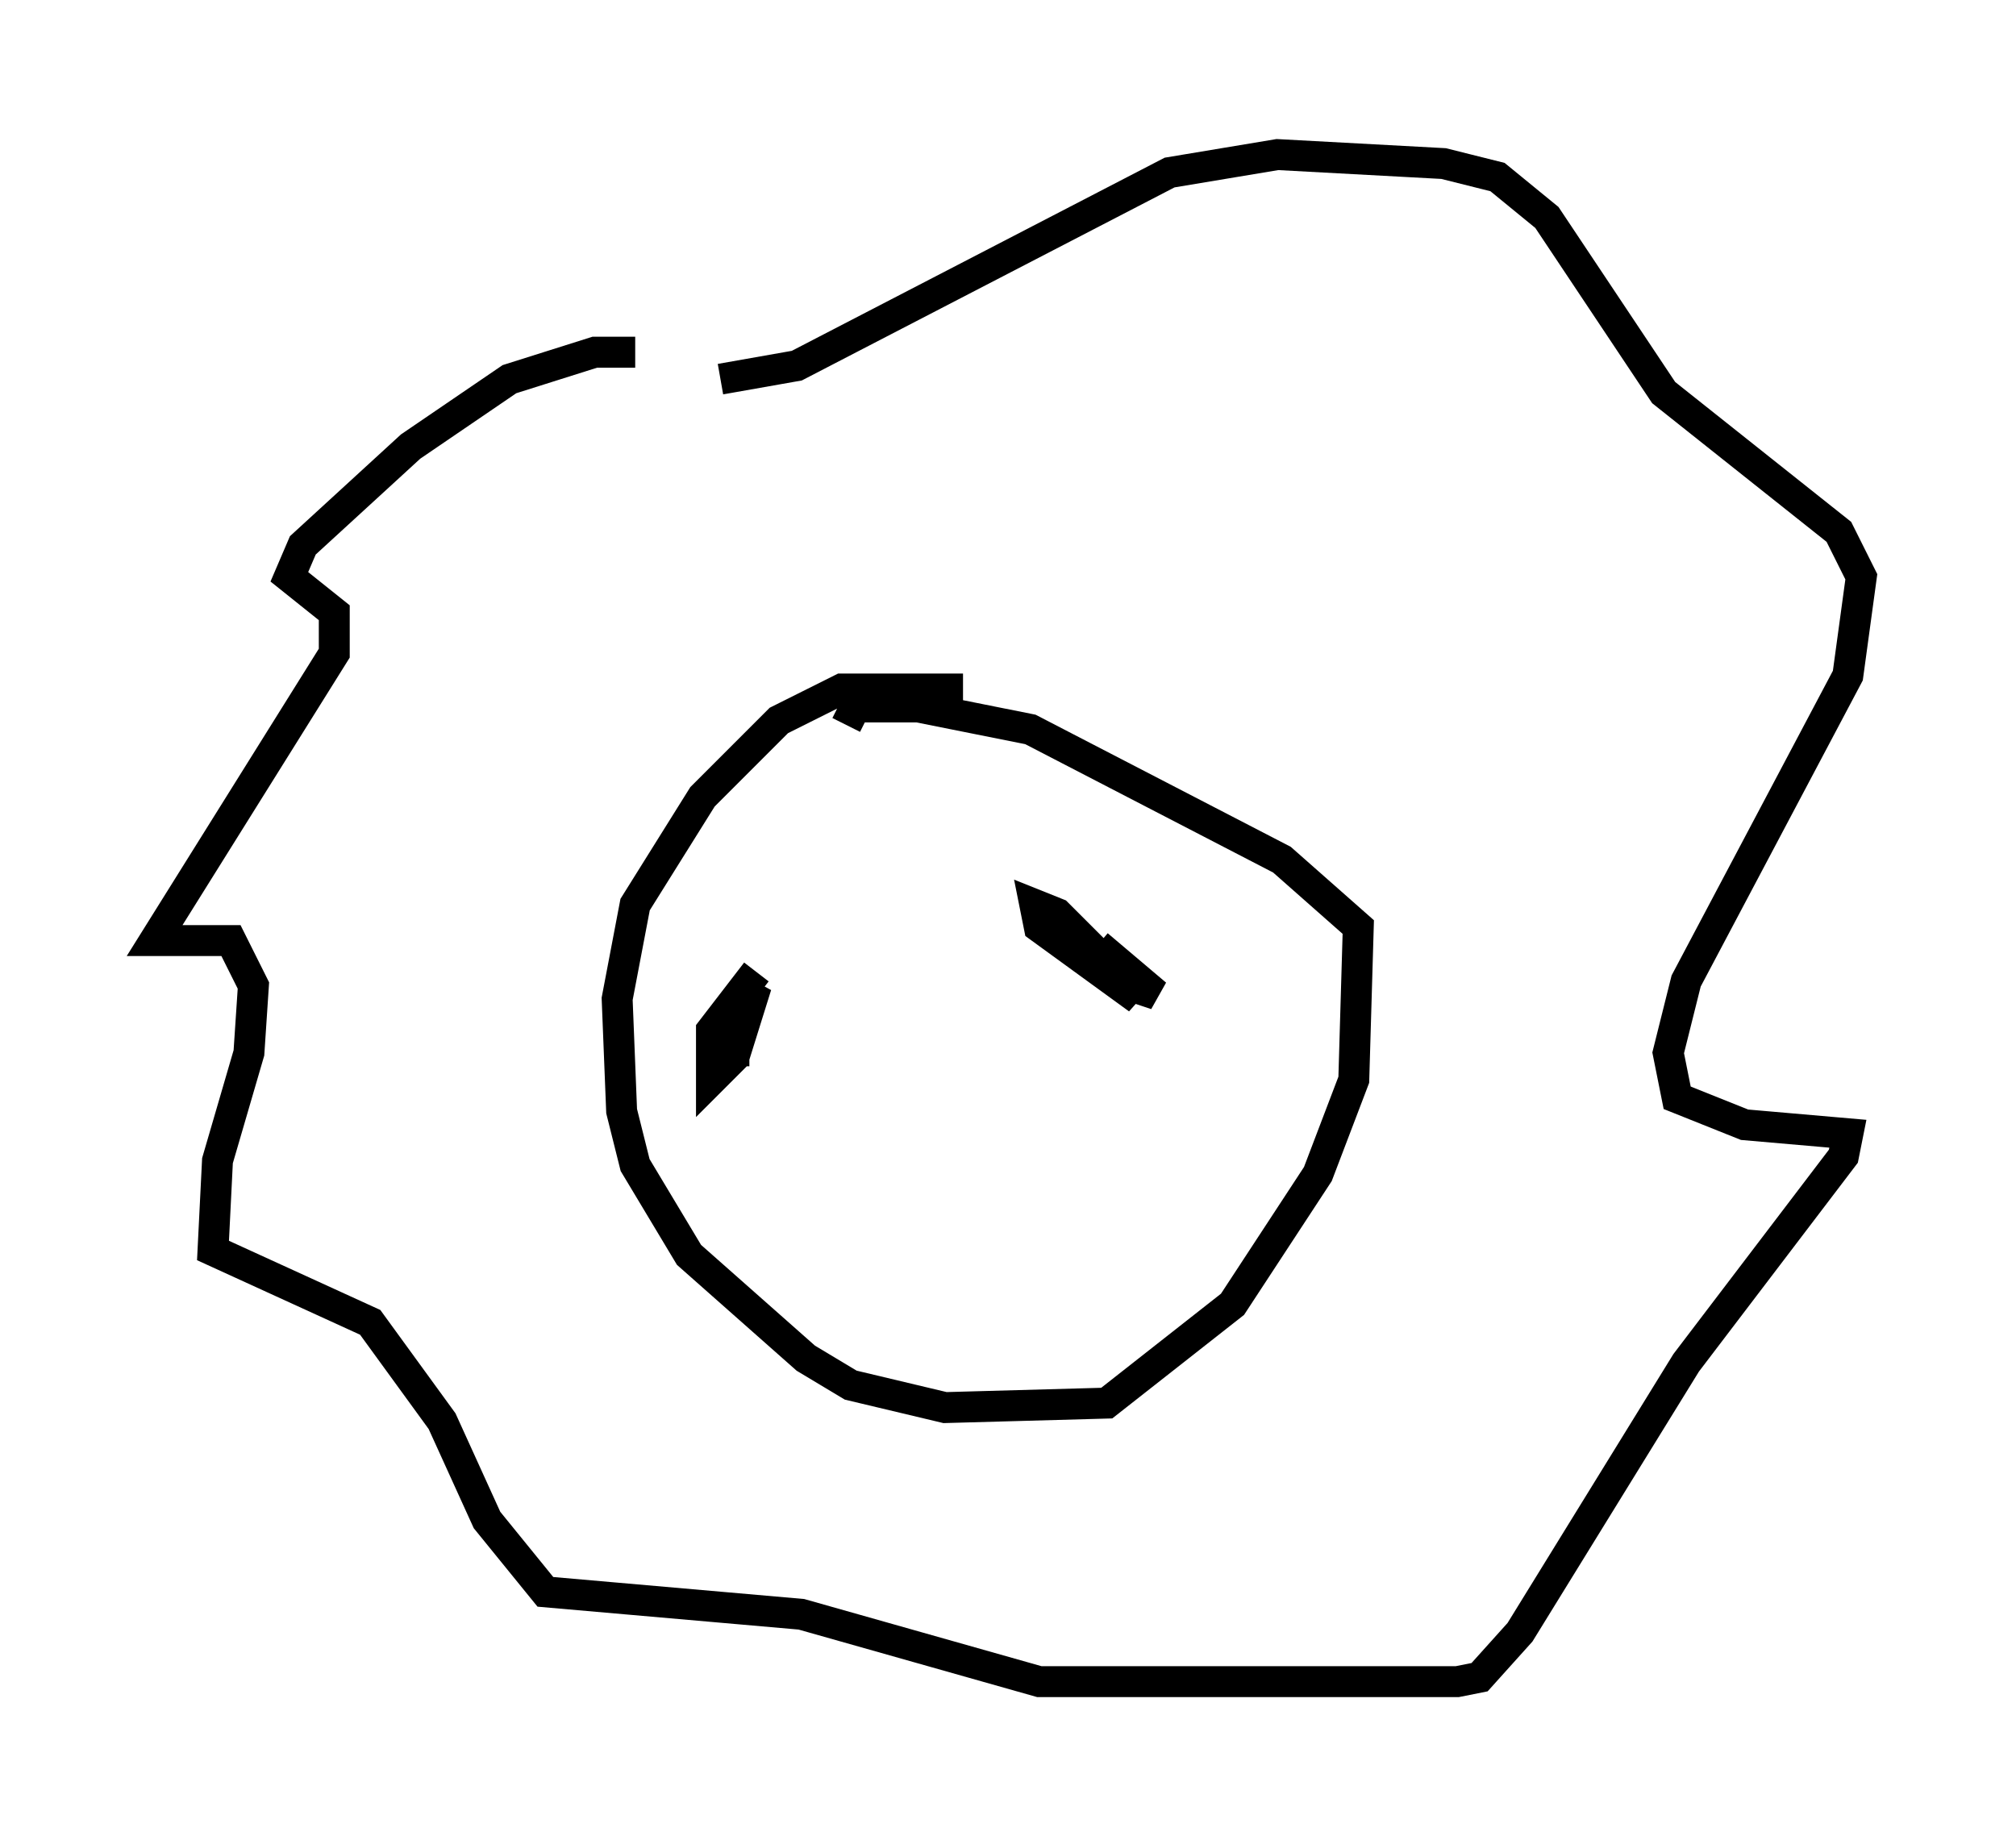 <?xml version="1.0" encoding="utf-8" ?>
<svg baseProfile="full" height="59.385" version="1.1" width="65.195" xmlns="http://www.w3.org/2000/svg" xmlns:ev="http://www.w3.org/2001/xml-events" xmlns:xlink="http://www.w3.org/1999/xlink"><defs /><rect fill="white" height="59.385" width="65.195" x="0" y="0" /><path d="M21.123, 12.117 m-0.581, -0.726 l-1.307, 0.0 -2.76, 0.872 l-3.196, 2.179 -3.486, 3.196 l-0.436, 1.017 1.453, 1.162 l0.0, 1.307 -5.81, 9.296 l2.469, 0.0 0.726, 1.453 l-0.145, 2.179 -1.017, 3.486 l-0.145, 2.905 5.084, 2.324 l2.324, 3.196 1.453, 3.196 l1.888, 2.324 8.279, 0.726 l7.698, 2.179 13.508, 0.0 l0.726, -0.145 1.307, -1.453 l5.374, -8.715 5.084, -6.682 l0.145, -0.726 -3.341, -0.291 l-2.179, -0.872 -0.291, -1.453 l0.581, -2.324 5.229, -9.877 l0.436, -3.196 -0.726, -1.453 l-5.665, -4.503 -3.777, -5.665 l-1.598, -1.307 -1.743, -0.436 l-5.374, -0.291 -3.486, 0.581 l-12.056, 6.246 -2.469, 0.436 m7.844, 10.022 l-3.922, 0.0 -2.034, 1.017 l-2.469, 2.469 -2.179, 3.486 l-0.581, 3.05 0.145, 3.631 l0.436, 1.743 1.743, 2.905 l3.777, 3.341 1.453, 0.872 l3.05, 0.726 5.229, -0.145 l4.067, -3.196 2.76, -4.212 l1.162, -3.05 0.145, -4.939 l-2.469, -2.179 -8.134, -4.212 l-3.631, -0.726 -2.034, 0.0 l-0.291, 0.581 m-2.905, 7.989 l-1.453, 1.888 0.0, 1.598 l0.726, -0.726 0.726, -2.324 l-0.726, 0.872 0.0, 1.743 m11.765, -3.922 l1.888, 1.598 -0.872, -0.291 l-2.324, -2.324 -0.726, -0.291 l0.145, 0.726 3.196, 2.324 l-1.598, -1.743 " fill="none" stroke="black" stroke-width="1" /></svg>